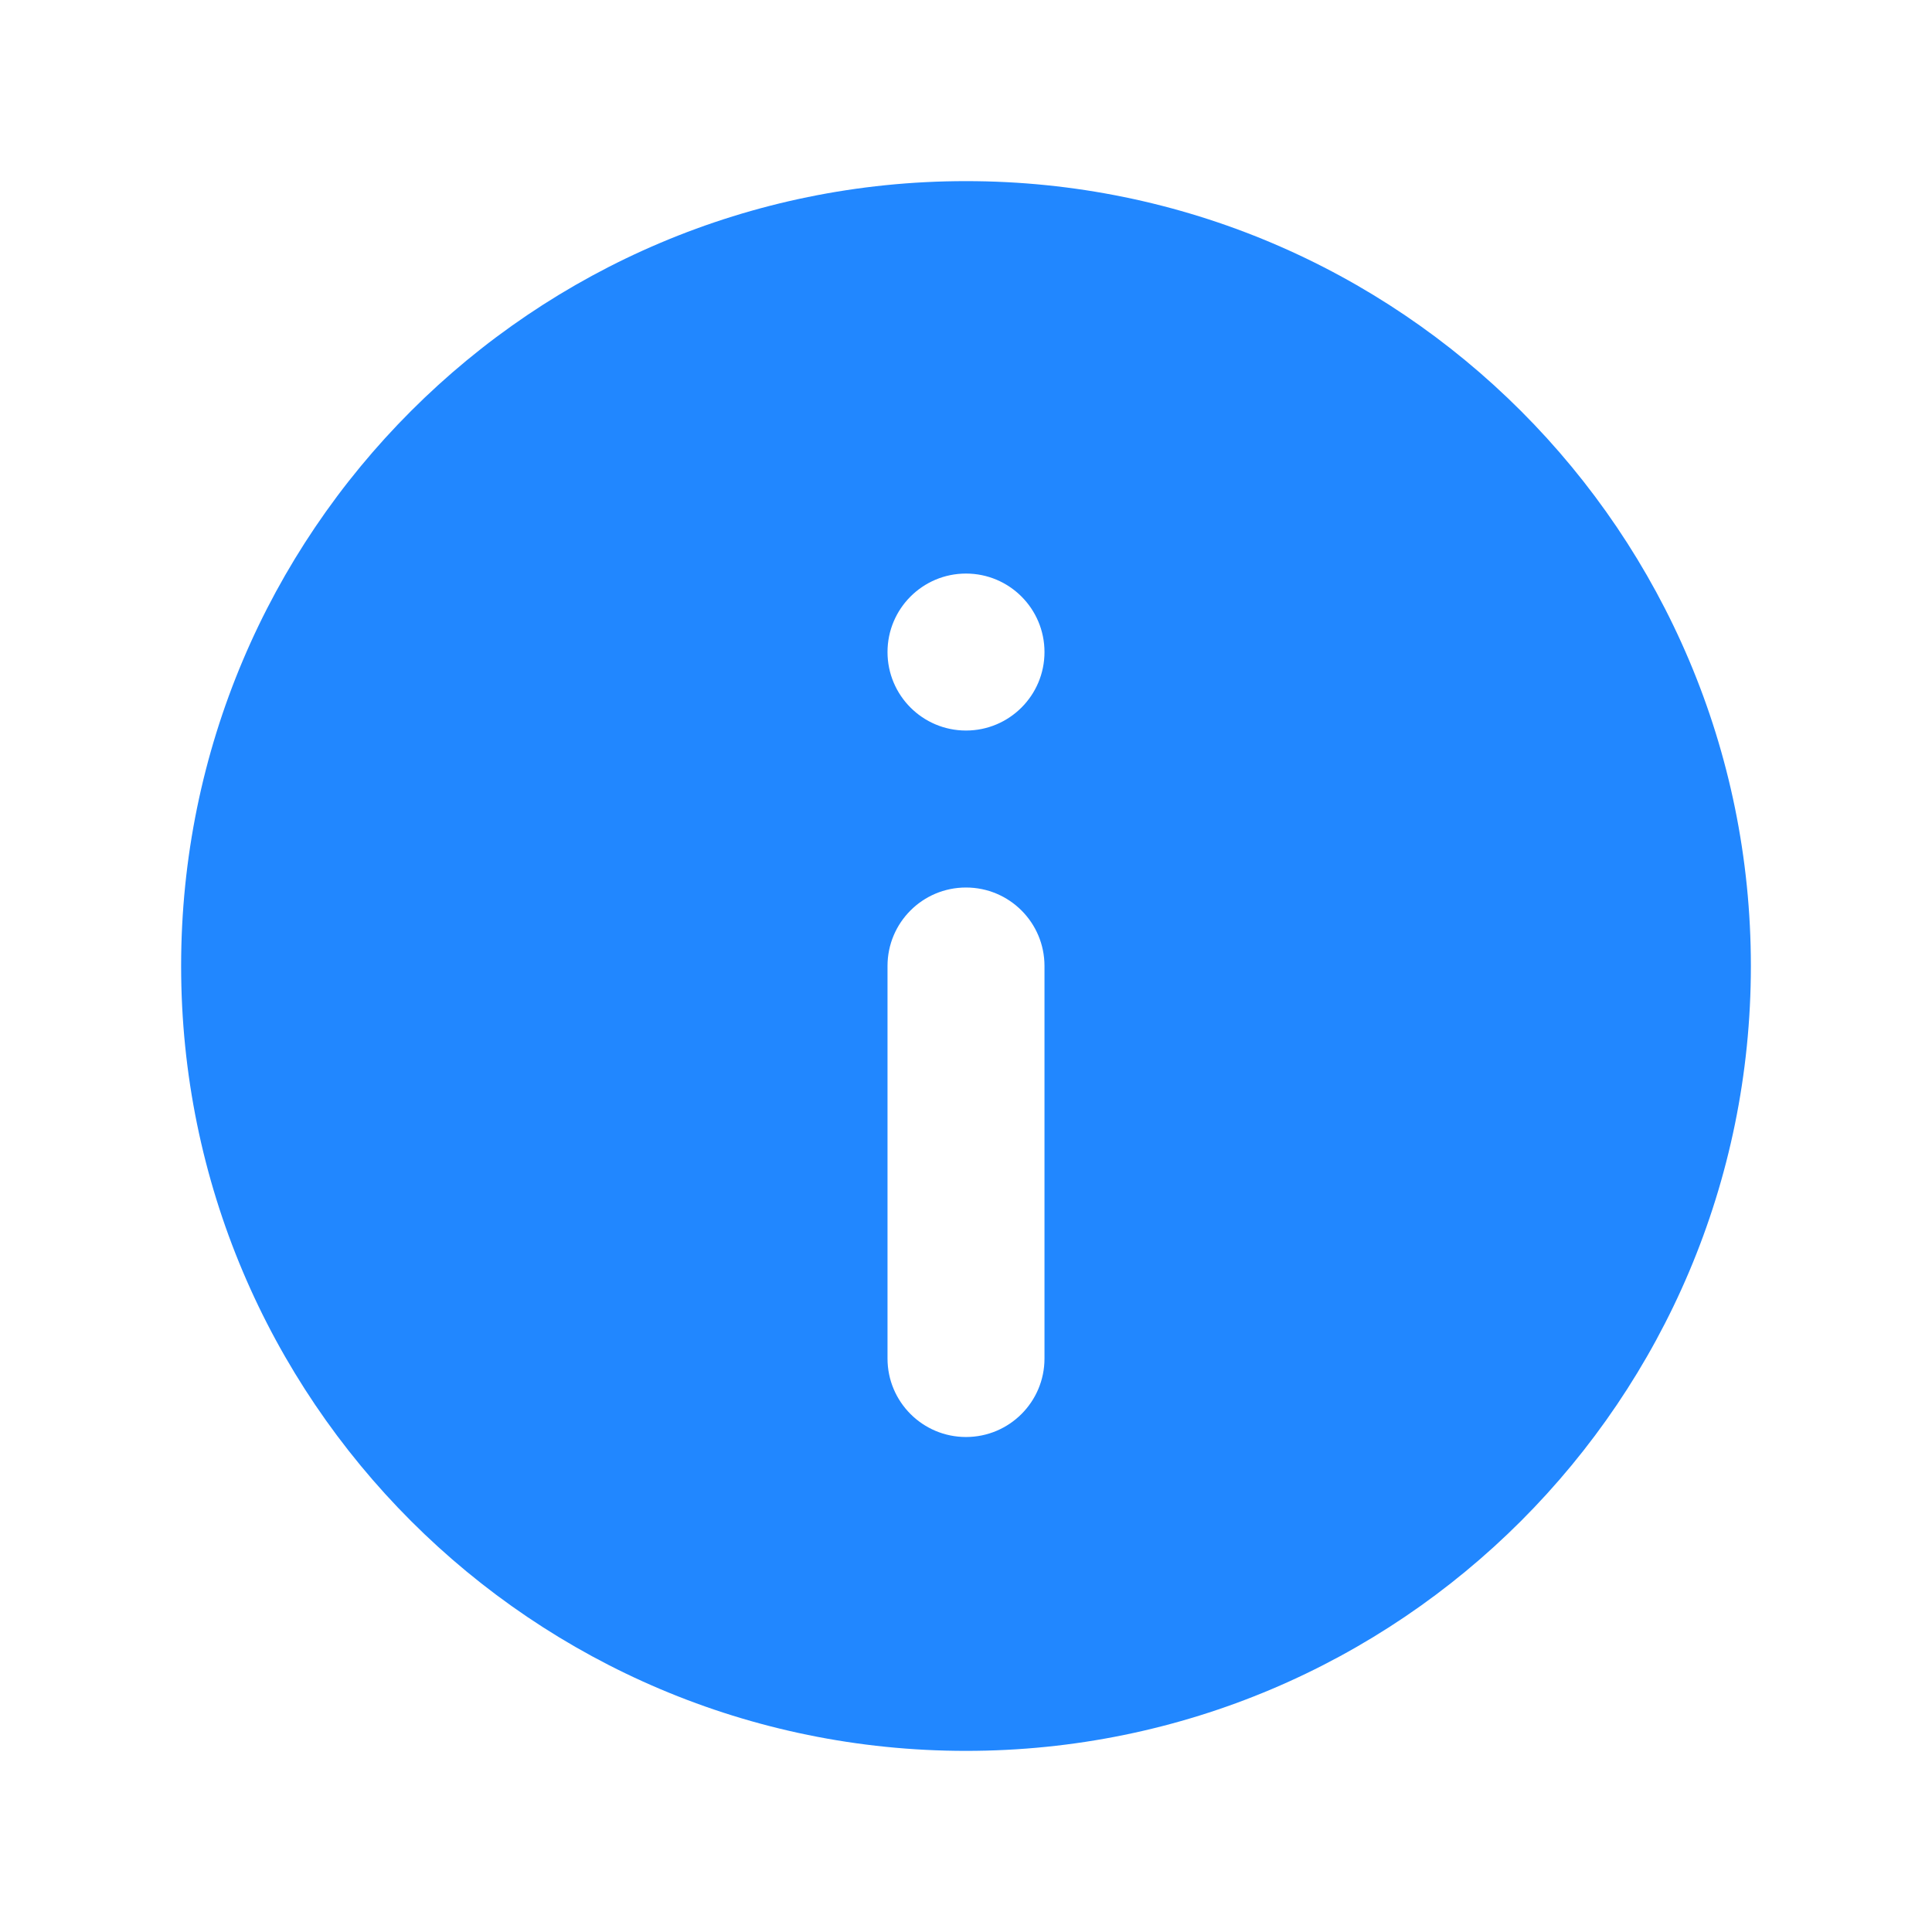 <svg width="24" height="24" viewBox="0 0 24 24" fill="none" xmlns="http://www.w3.org/2000/svg">
<path fill-rule="evenodd" clip-rule="evenodd" d="M21.75 12C21.75 17.385 17.385 21.75 12 21.75C6.615 21.75 2.25 17.385 2.25 12C2.25 6.615 6.615 2.25 12 2.25C17.385 2.25 21.75 6.615 21.75 12ZM12 11.025C12.539 11.025 12.975 11.461 12.975 12V16.876C12.975 17.414 12.539 17.851 12 17.851C11.461 17.851 11.025 17.414 11.025 16.876V12C11.025 11.461 11.461 11.025 12 11.025ZM12 9.075C12.539 9.075 12.975 8.638 12.975 8.1C12.975 7.562 12.539 7.125 12 7.125C11.461 7.125 11.025 7.562 11.025 8.1C11.025 8.638 11.461 9.075 12 9.075Z" fill="#2187FF"/>
</svg>

